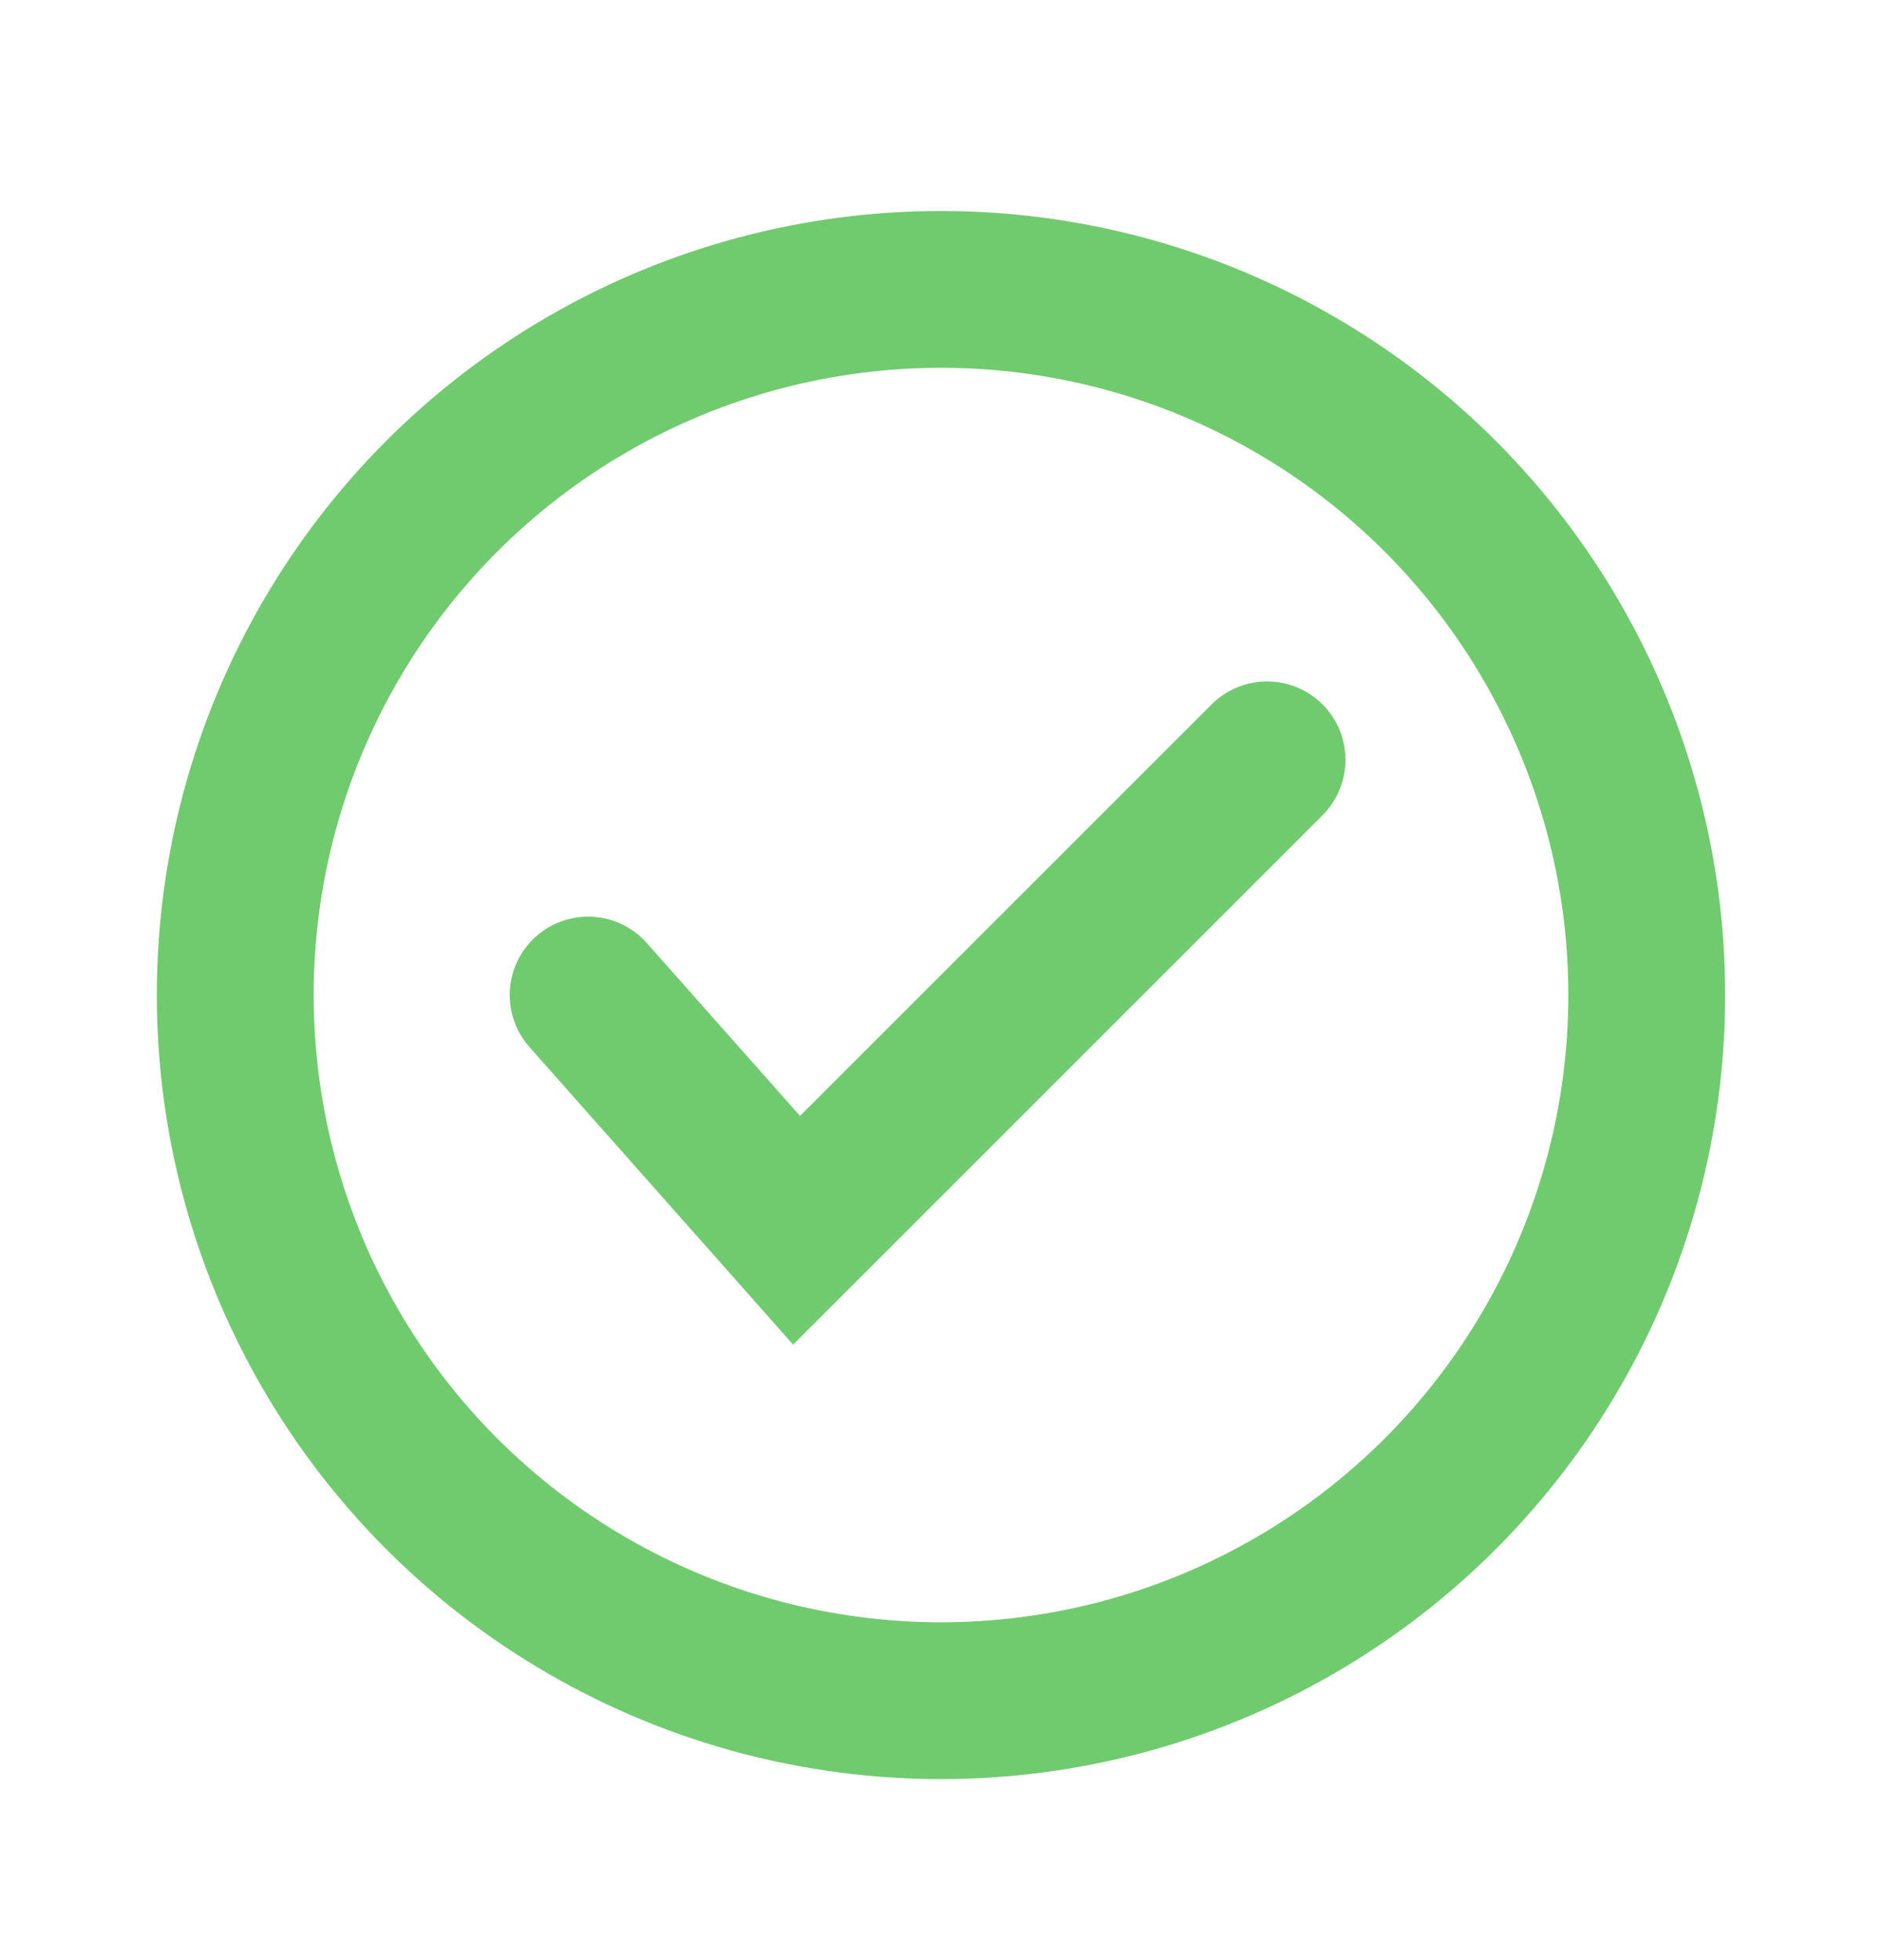 <svg width="24" height="25" viewBox="0 0 24 25" fill="none" xmlns="http://www.w3.org/2000/svg">
<g id="icon_save">
<circle id="Ellipse 23" cx="12" cy="12.691" r="9" stroke="#70CB6E" stroke-width="2"/>
<path id="Vector 1925" d="M7.5 12.691L10.158 15.691L16.158 9.691" stroke="#70CB6E" stroke-width="2" stroke-linecap="round"/>
</g>
</svg>
